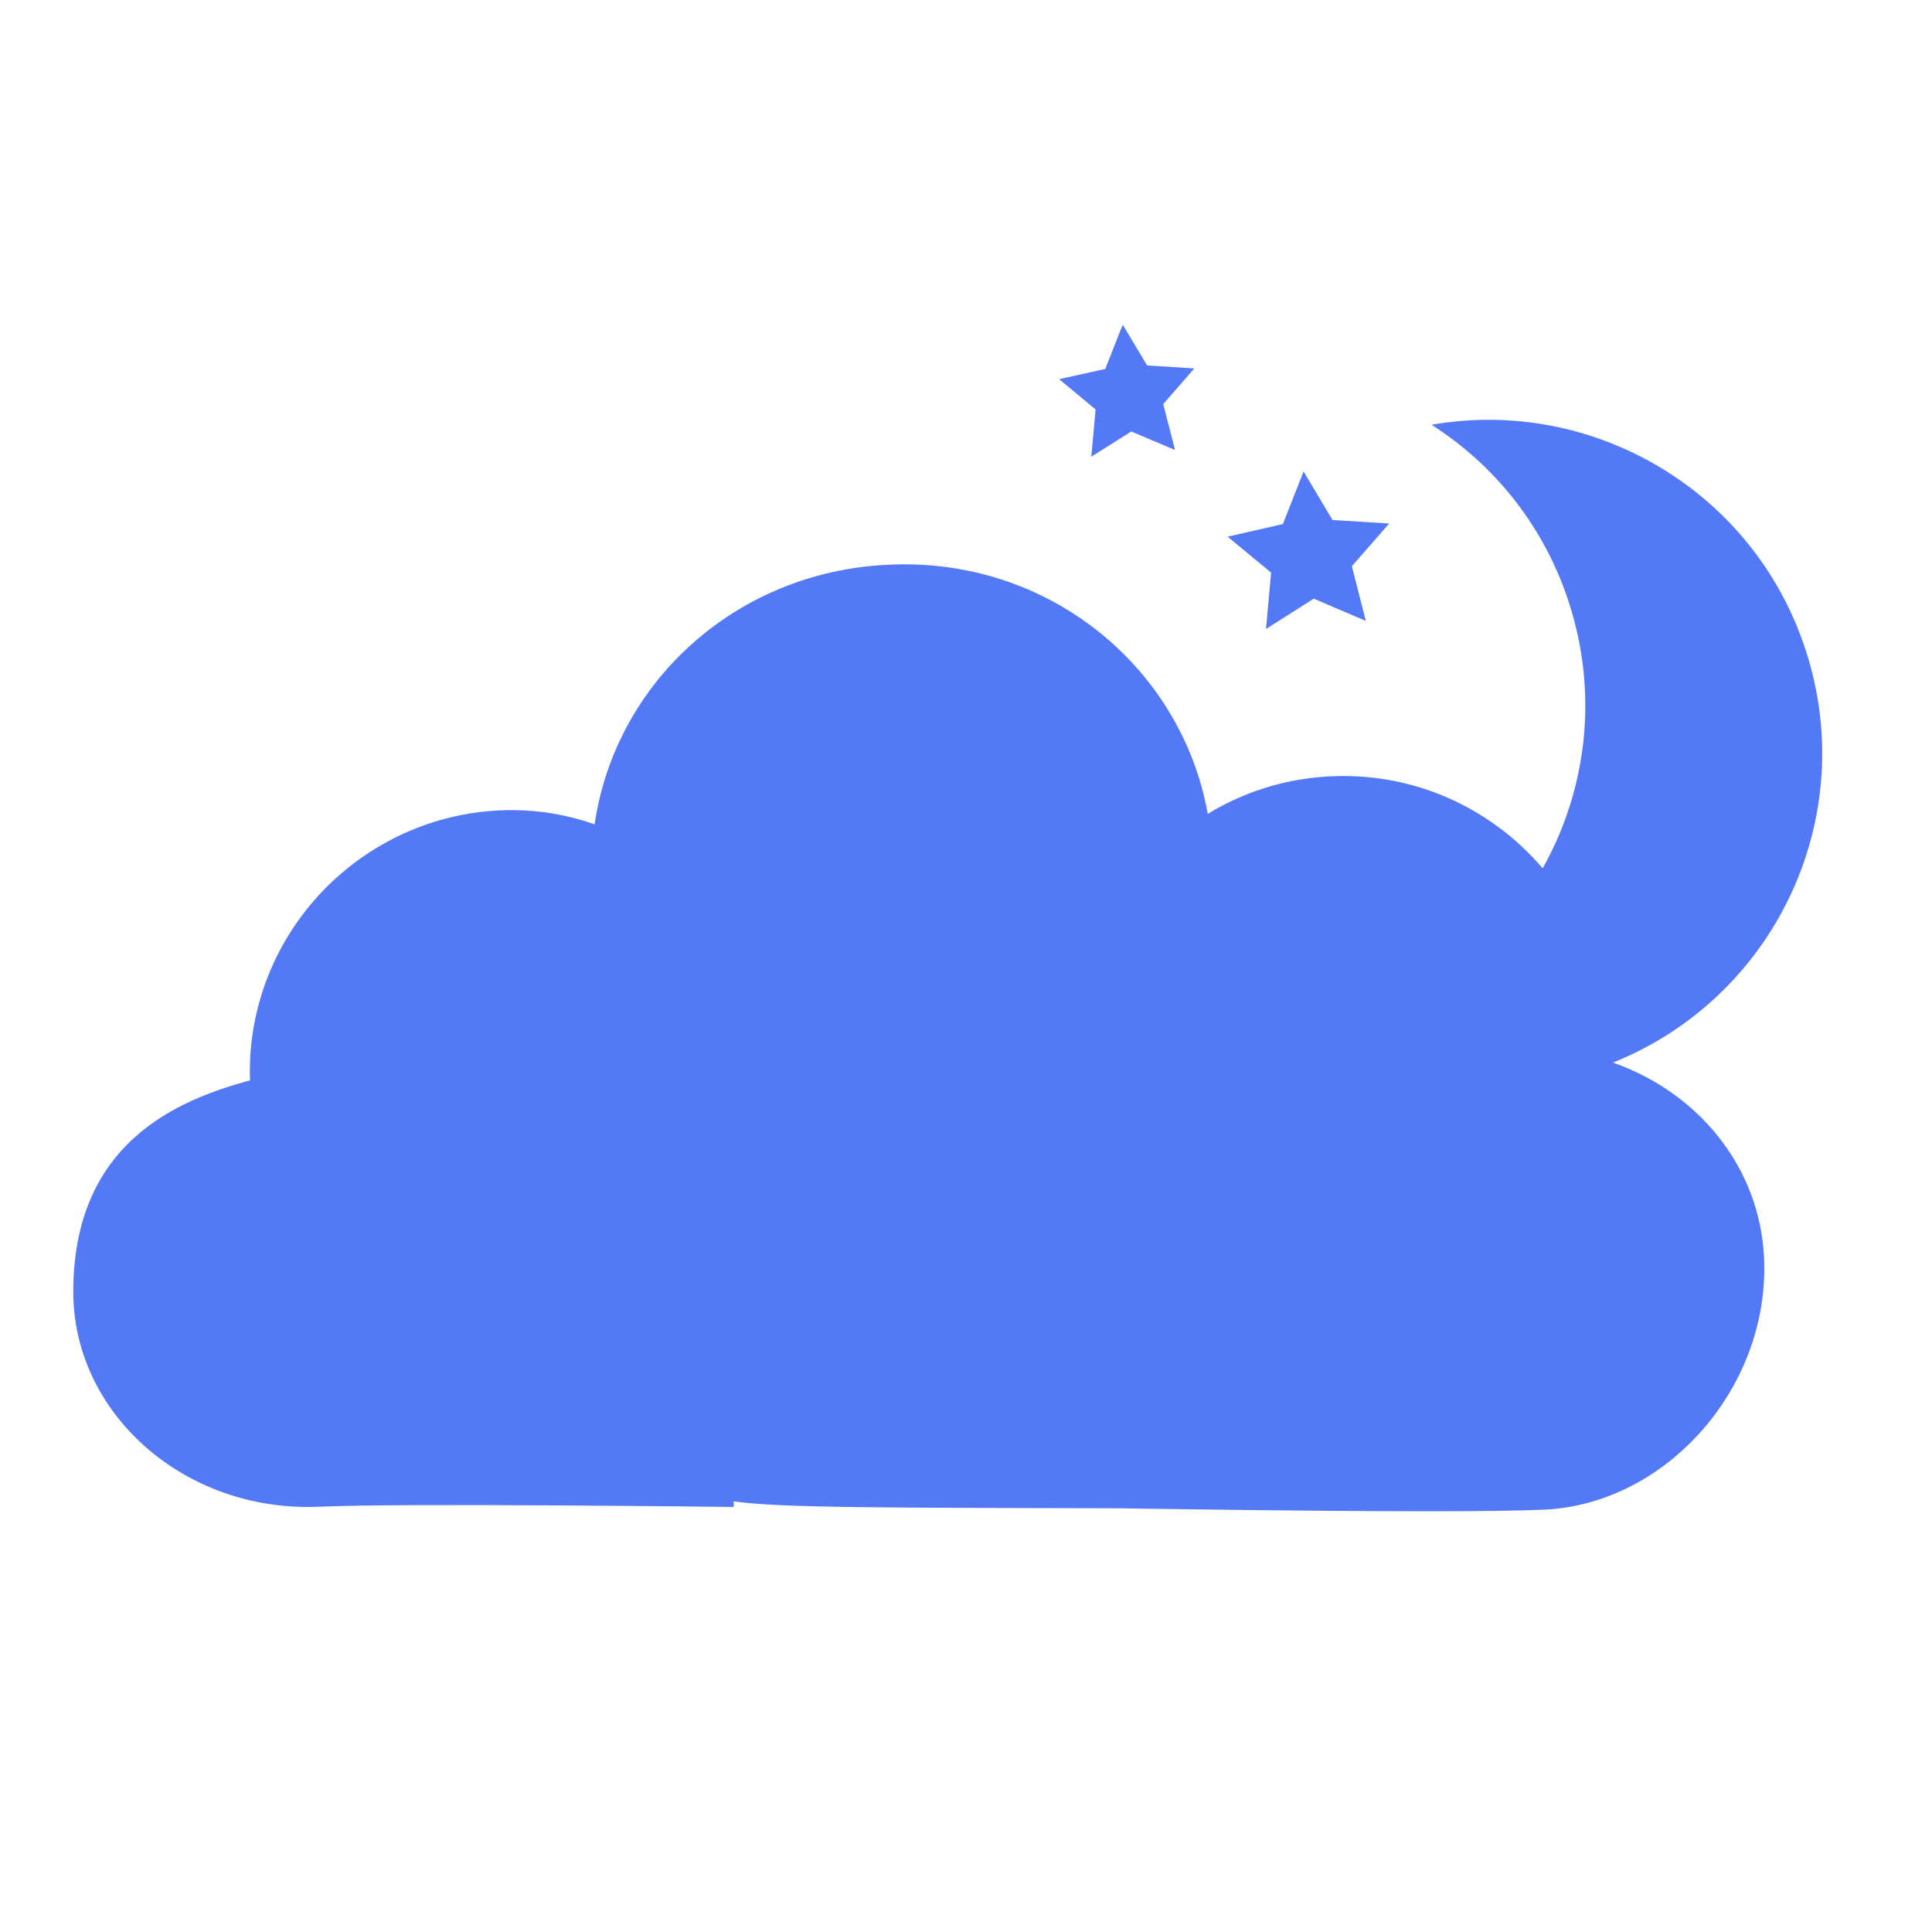 <?xml version="1.0" encoding="utf-8"?>
<!-- Generator: Adobe Illustrator 24.1.0, SVG Export Plug-In . SVG Version: 6.00 Build 0)  -->
<svg version="1.1" id="Layer_1" xmlns="http://www.w3.org/2000/svg" xmlns:xlink="http://www.w3.org/1999/xlink" x="0px" y="0px"
	 viewBox="0 0 72 72" style="enable-background:new 0 0 72 72;" xml:space="preserve">
<style type="text/css">
	.st0{fill:#5479F6;}
</style>
<g>
	<g>
		<path class="st0" d="M60.11,39.6c6.01-2.41,9.22-9.09,7.19-15.35c-1.93-5.97-7.95-9.47-13.95-8.42c2.35,1.5,4.21,3.79,5.13,6.66
			c1.1,3.42,0.64,6.97-0.99,9.87c-1.79-2.1-4.45-3.44-7.43-3.44c-1.81,0-3.54,0.49-5.05,1.41c-0.99-5.5-5.99-9.61-11.97-9.28
			c-5.64,0.28-10.11,4.39-10.88,9.67c-1-0.35-2.03-0.53-3.08-0.53c-5.38,0-9.77,4.38-9.77,9.76c0,0.1,0,0.2,0.01,0.31
			C6.6,41,2.73,42.59,2.73,48.15c0.01,4.42,3.93,8.01,8.74,8.01l0.46-0.01c3-0.14,15.41,0.01,15.41,0.01l0-0.21
			c0.02,0.01,0.04,0.01,0.07,0.01l0.01,0.19l-0.01-0.19c1.65,0.23,5.47,0.23,14.36,0.25c0,0,6.67,0.11,11.52,0.11
			c1.83,0,3.41-0.02,4.28-0.06c4.59-0.23,8.41-4.62,8.17-9.41C65.58,43.53,63.33,40.73,60.11,39.6z"/>
	</g>
	<g>
		<polygon class="st0" points="47.18,23.44 48.96,22.31 50.9,23.14 50.38,21.1 51.77,19.51 49.66,19.38 48.58,17.57 47.81,19.53 
			45.75,20 47.37,21.34 		"/>
	</g>
	<g>
		<polygon class="st0" points="40.67,17.02 42.16,16.08 43.79,16.77 43.35,15.06 44.51,13.73 42.75,13.62 41.84,12.1 41.19,13.75 
			39.47,14.13 40.83,15.26 		"/>
	</g>
</g>
</svg>
